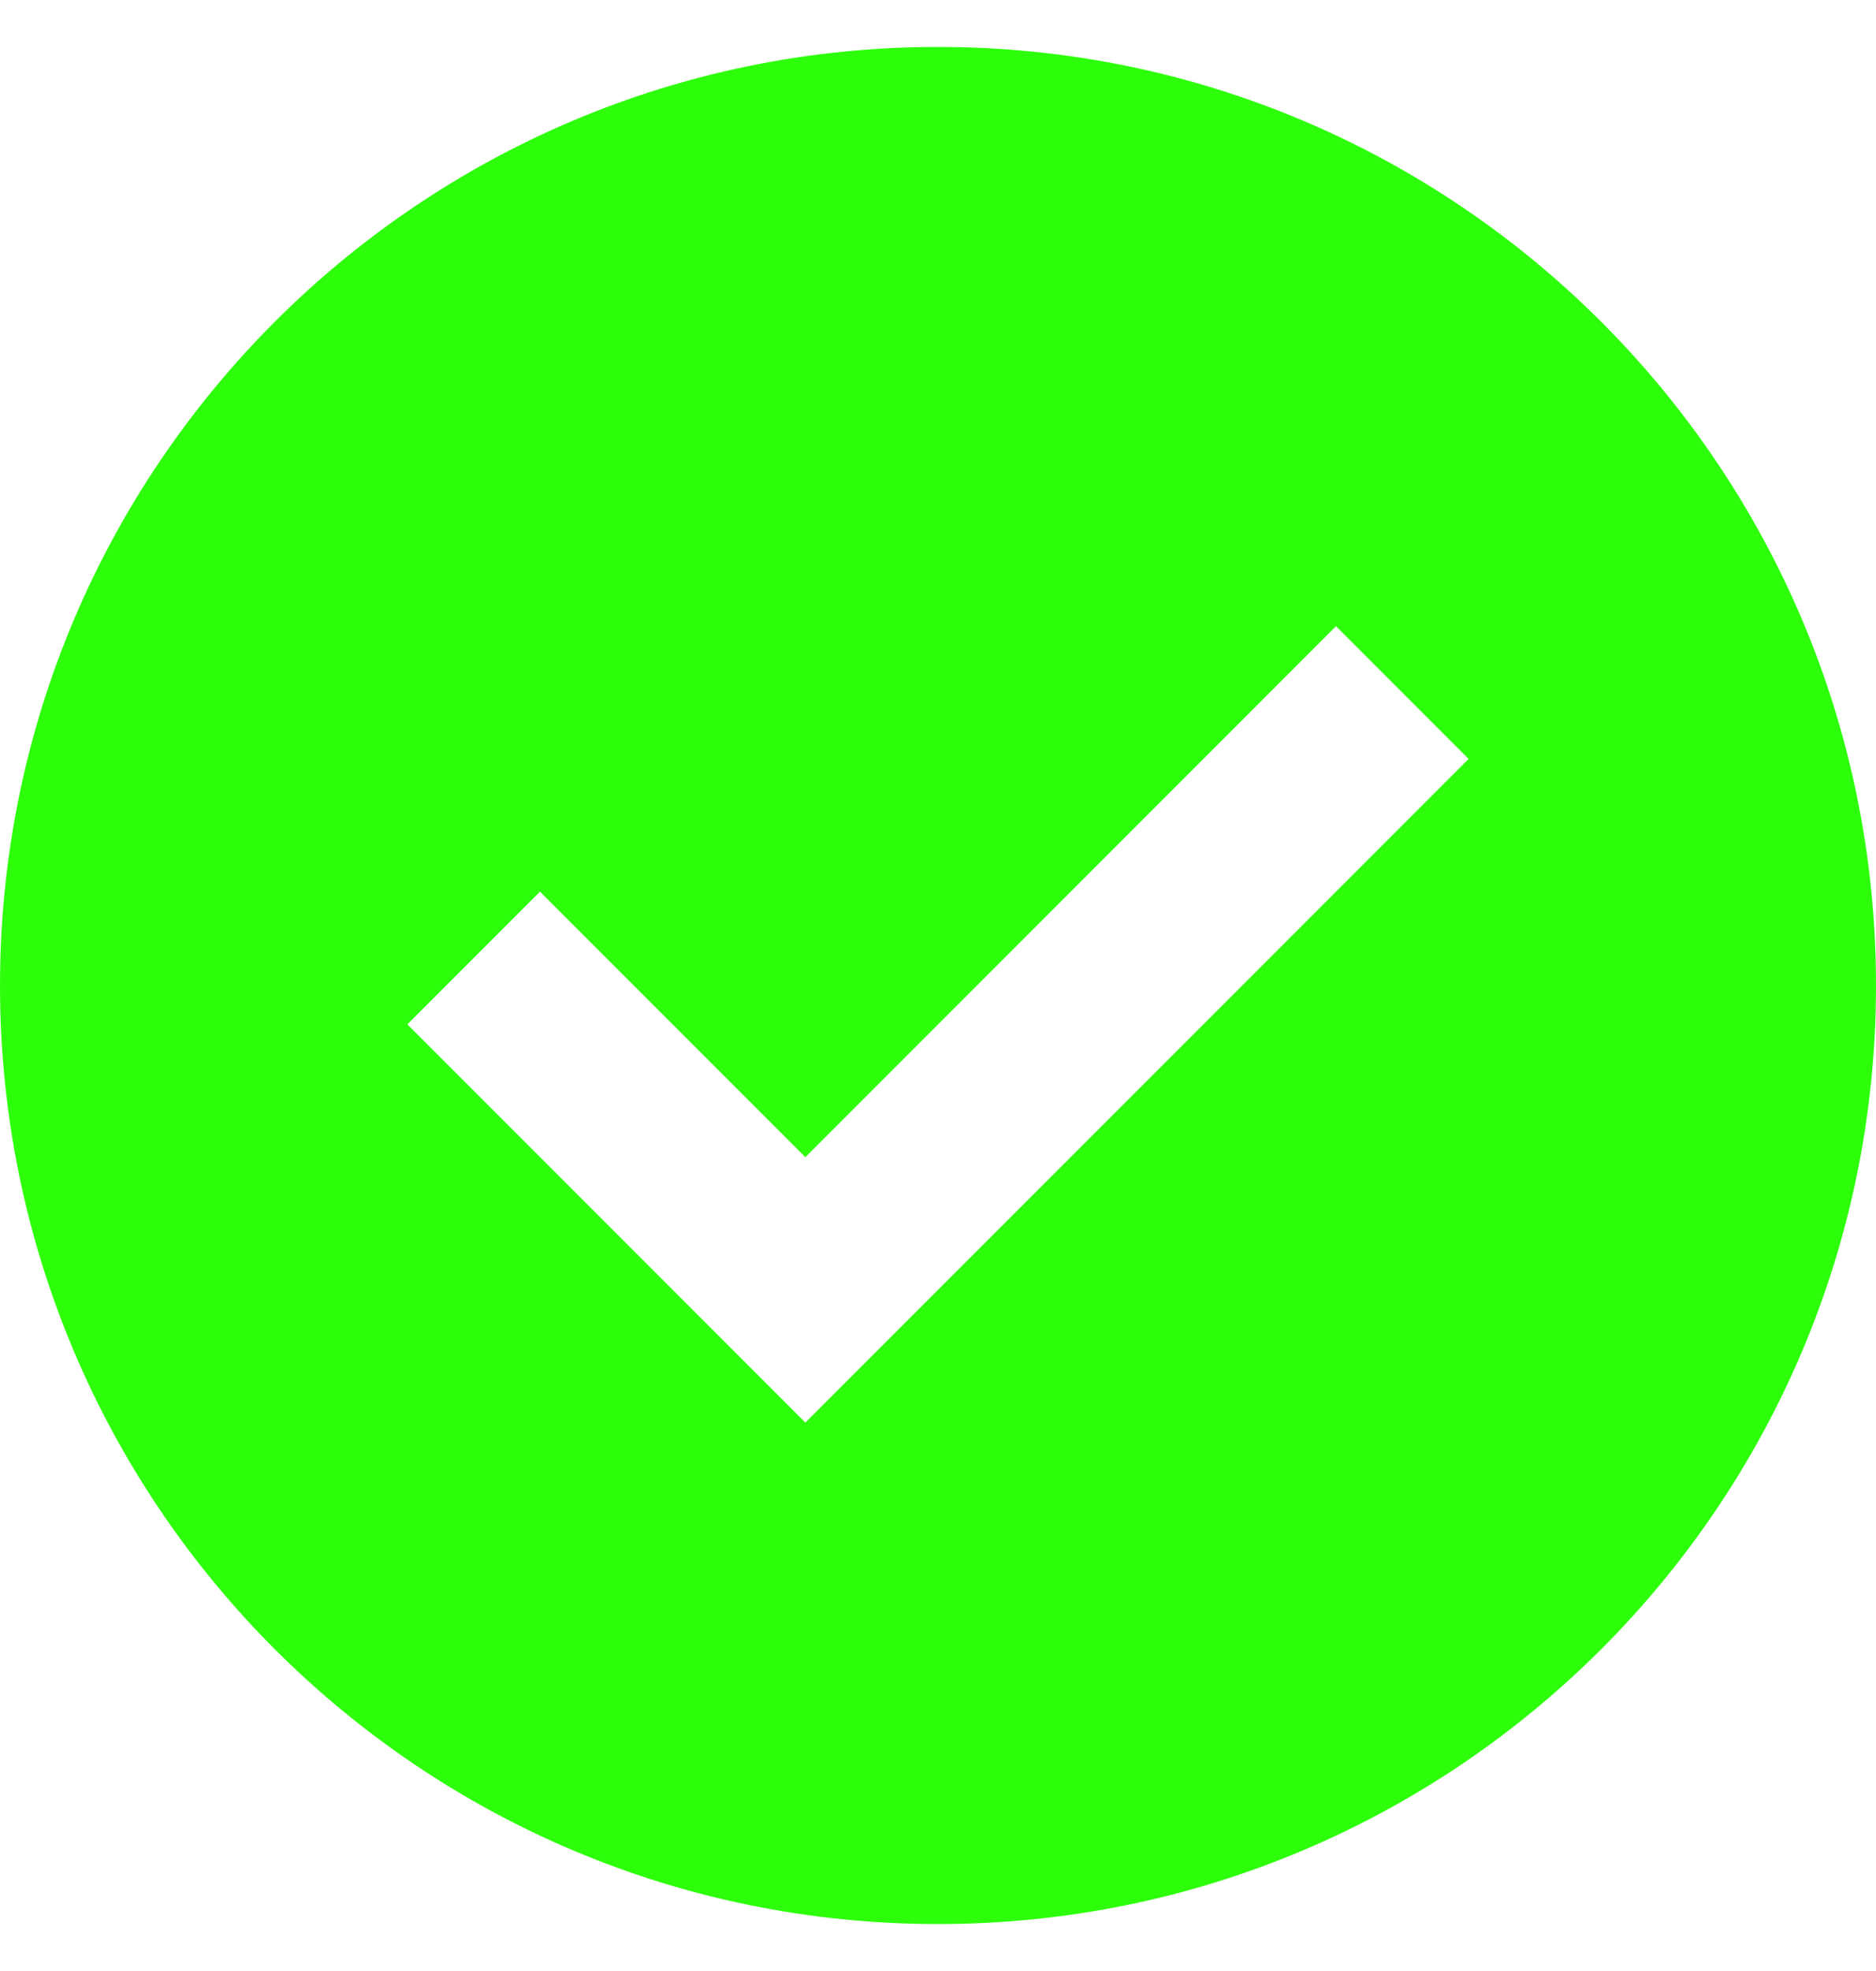 <svg width="20" height="21" viewBox="0 0 20 21" fill="none" xmlns="http://www.w3.org/2000/svg">
<path fill-rule="evenodd" clip-rule="evenodd" d="M10 20.5C15.523 20.5 20 16.023 20 10.5C20 4.977 15.523 0.5 10 0.5C4.477 0.5 0 4.977 0 10.5C0 16.023 4.477 20.5 10 20.5ZM10 13.743L8.586 15.157L7.172 13.743L4.343 10.914L5.757 9.5L8.586 12.329L14.243 6.672L15.657 8.086L10 13.743Z" fill="#2DFF0B"/>
</svg>
